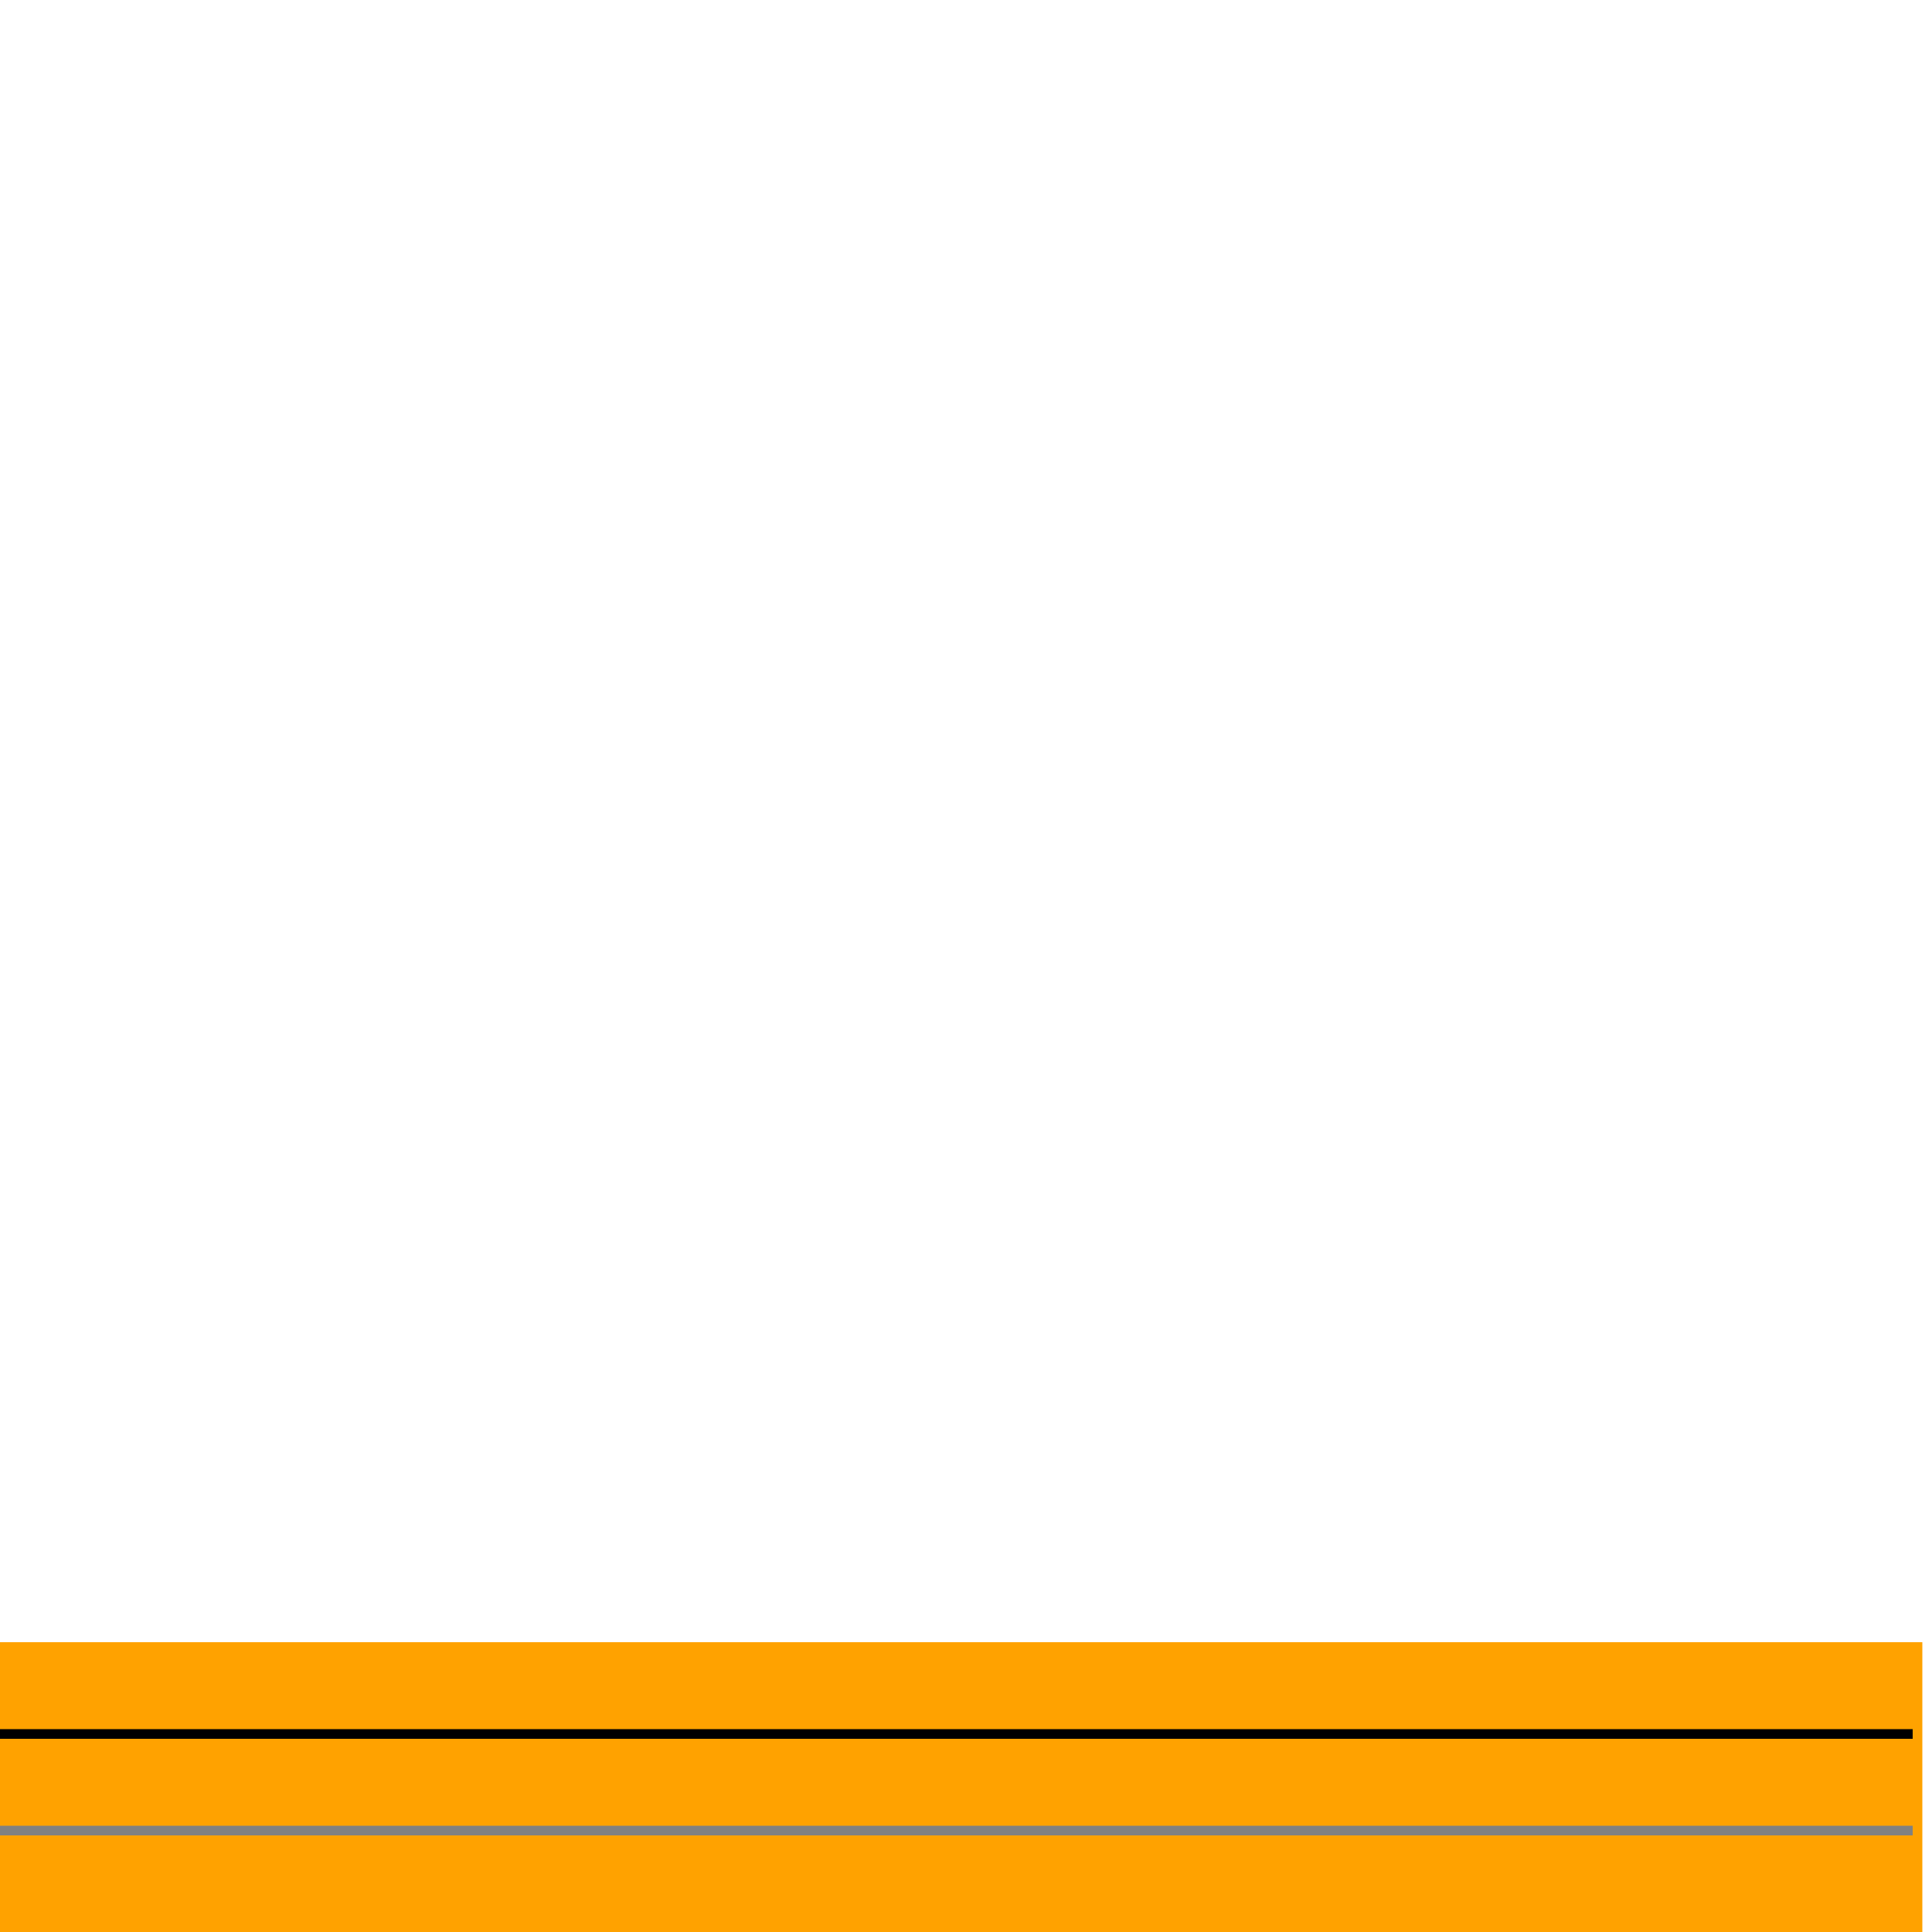 <?xml version="1.0" encoding="UTF-8" standalone="no"?>
<svg width="200px" height="200px" viewBox="0 0 200 200" version="1.1" xmlns="http://www.w3.org/2000/svg" xmlns:xlink="http://www.w3.org/1999/xlink">
    <!-- Generator: Sketch 3.8.3 (29802) - http://www.bohemiancoding.com/sketch -->
    <title>white3</title>
    <desc>Created with Sketch.</desc>
    <defs></defs>
    <g id="Page-1" stroke="none" stroke-width="1" fill="none" fill-rule="evenodd">
        <g id="influenceWhite" transform="translate(-800, 0)"></g>
        <g id="blocks-copy" transform="translate(699, 160) scale(1, -1) translate(-699, -160) translate(-801, 120)" fill="#FFA200">
            <rect id="Rectangle-17-Copy-2" x="800" y="0" width="200" height="30"></rect>
        </g>
        <g id="lines" transform="translate(-400, -391)" stroke-linecap="square">
            <path d="M399.5,580.5 L597.5,580.5" id="Line-Copy-5" stroke="#818181" transform="translate(498.5, 580.5) scale(1, -1) translate(-498.5, -580.5) "></path>
            <path d="M399.5,570.5 L597.5,570.5" id="Line-Copy-6" stroke="#000000" transform="translate(498.5, 570.5) scale(1, -1) translate(-498.5, -570.5) "></path>
        </g>
    </g>
</svg>